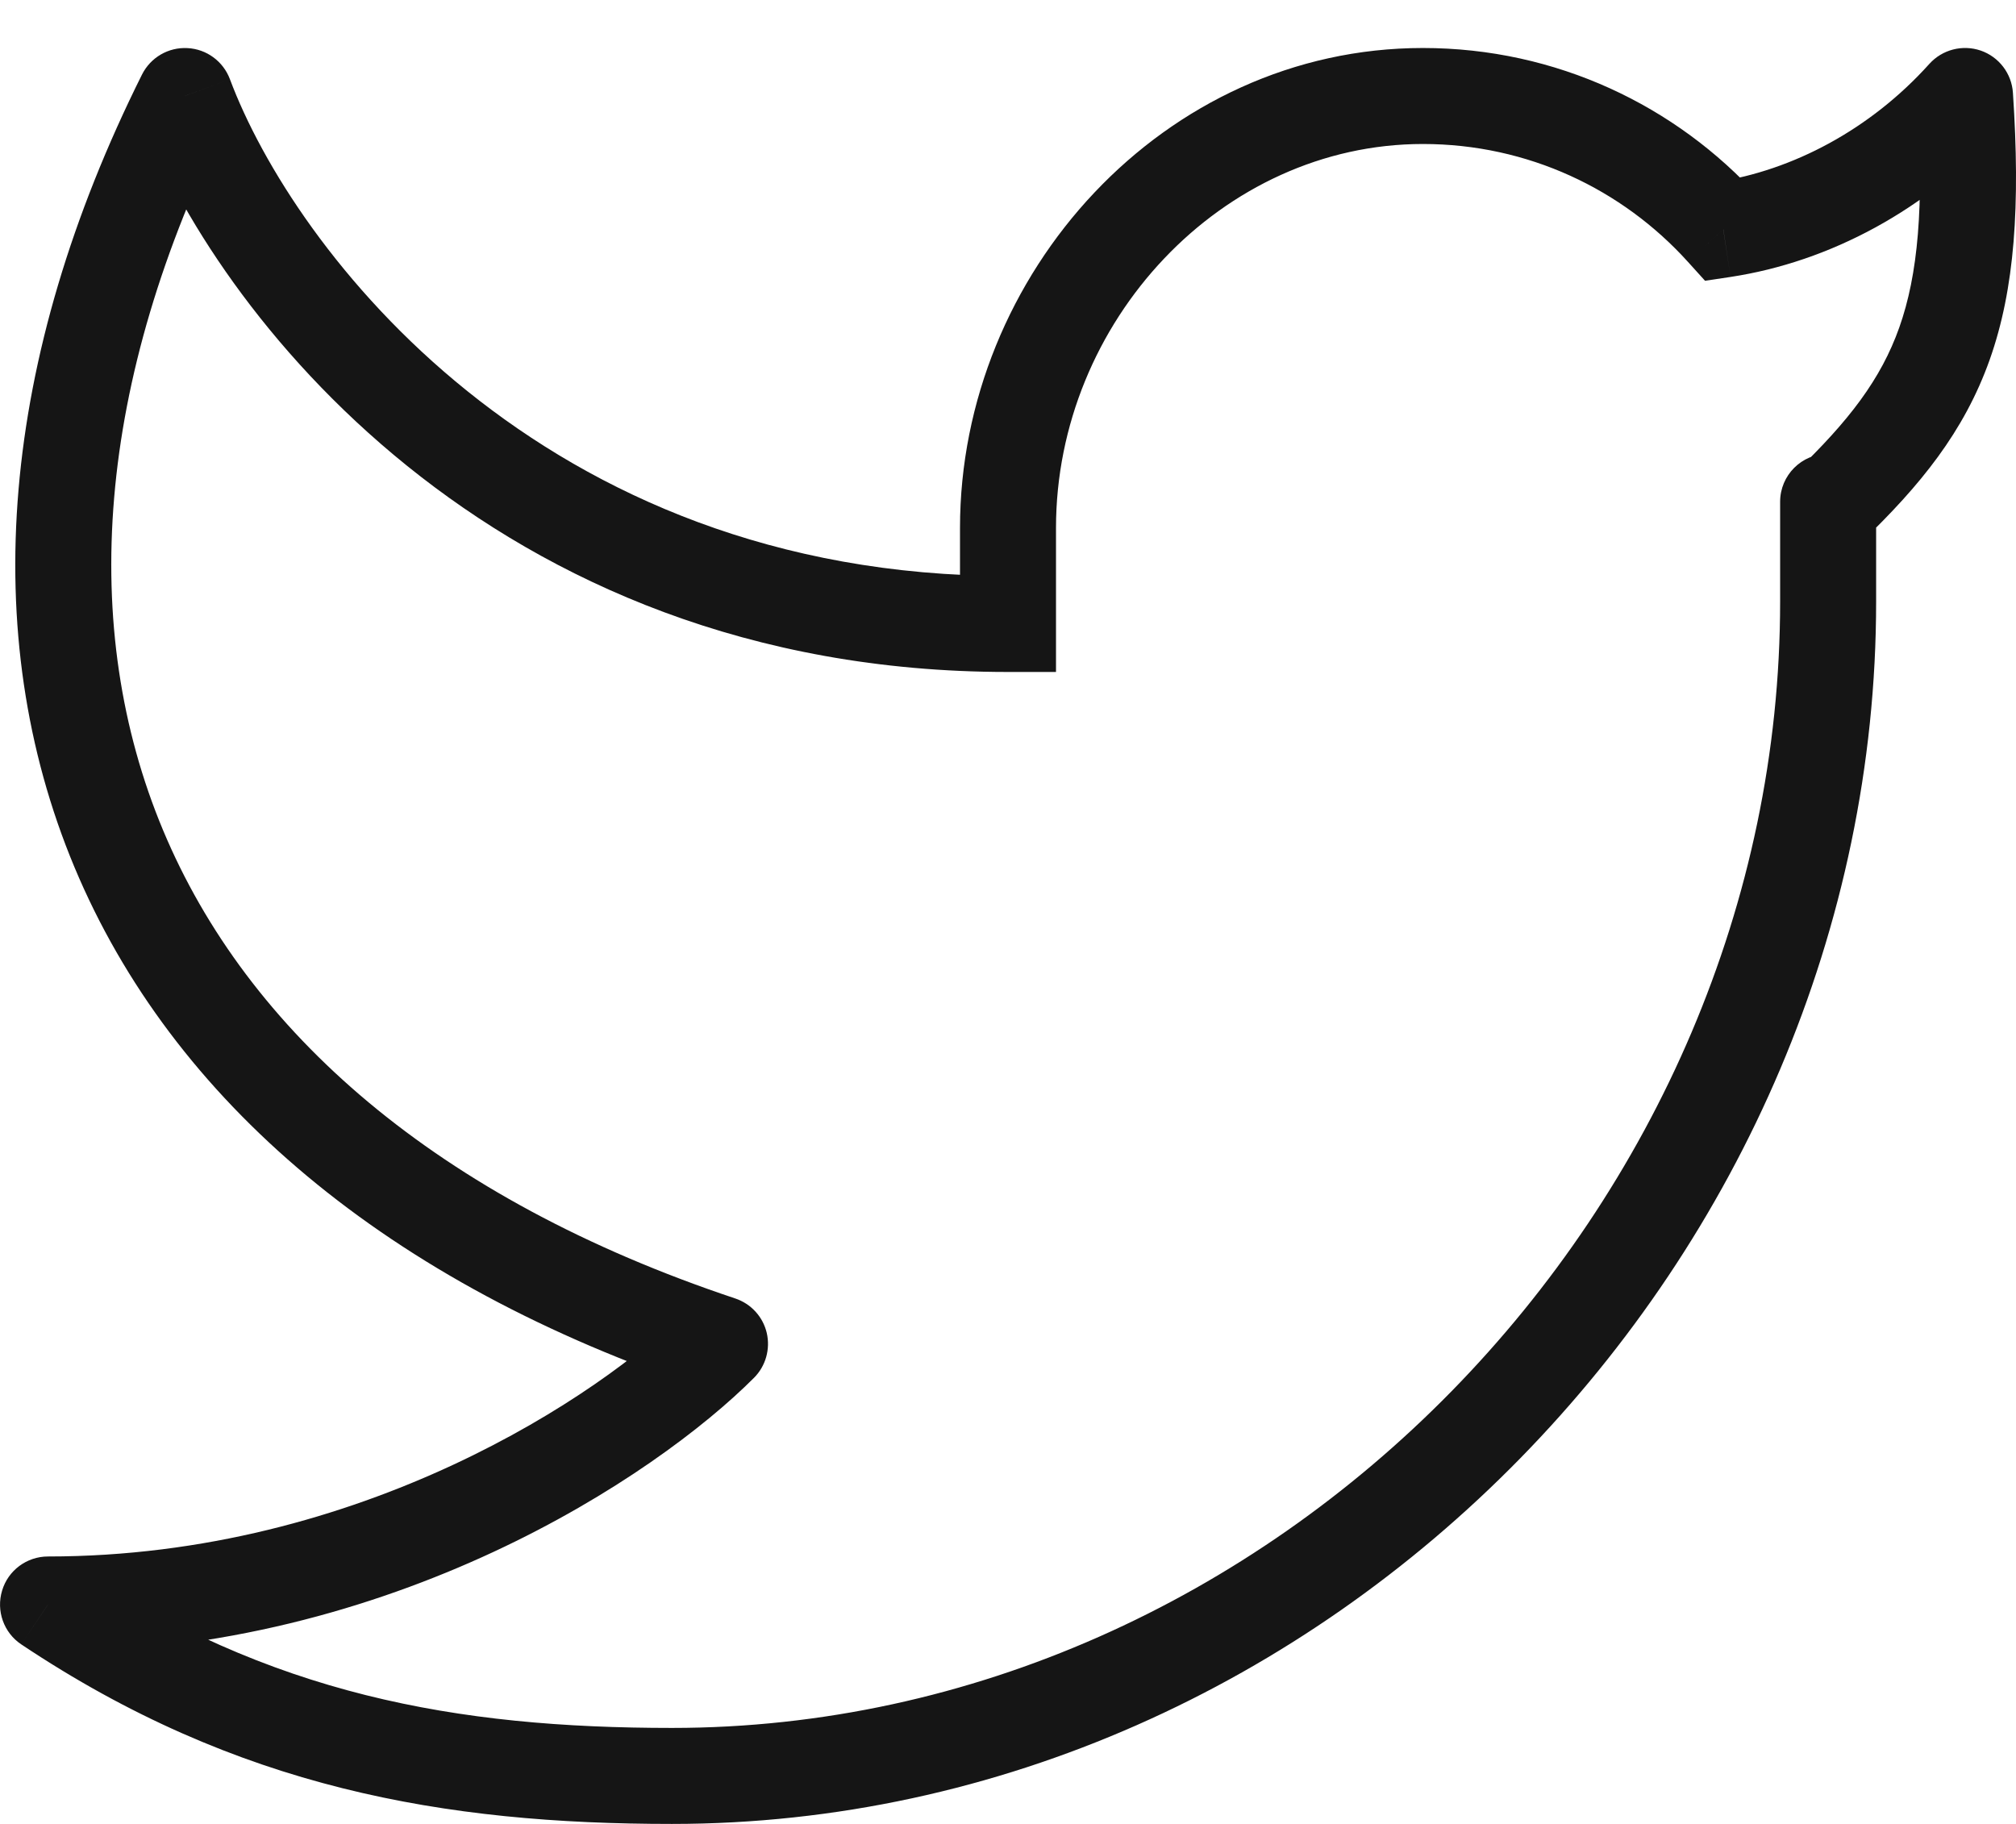 <svg width="21" height="19" viewBox="0 0 21 19" fill="none" xmlns="http://www.w3.org/2000/svg">
<path d="M20.469 1L20.968 0.967C20.955 0.766 20.823 0.593 20.633 0.527C20.443 0.462 20.232 0.516 20.097 0.666L20.469 1ZM19.543 5.227C19.543 4.951 19.319 4.727 19.043 4.727C18.767 4.727 18.543 4.951 18.543 5.227H19.543ZM10.5 6.5V7H11V6.5H10.5ZM1.926 1L2.395 0.825C2.325 0.638 2.151 0.511 1.953 0.501C1.754 0.49 1.568 0.599 1.479 0.777L1.926 1ZM7.5 14L7.854 14.353C7.976 14.231 8.026 14.054 7.987 13.885C7.947 13.716 7.823 13.581 7.658 13.526L7.5 14ZM0.5 16.714V16.214C0.28 16.214 0.085 16.358 0.022 16.569C-0.042 16.78 0.039 17.008 0.222 17.13L0.5 16.714ZM17.951 2.391L17.581 2.726L17.761 2.925L18.026 2.885L17.951 2.391ZM19.97 1.033C20.045 2.155 19.978 2.864 19.784 3.412C19.593 3.95 19.261 4.384 18.697 4.925L19.389 5.647C20.003 5.058 20.46 4.496 20.726 3.747C20.988 3.008 21.046 2.139 20.968 0.967L19.97 1.033ZM19.543 6.268V5.286H18.543V6.268H19.543ZM19.543 5.286V5.227H18.543V5.286H19.543ZM10 5.5V6.5H11V5.5H10ZM14.822 0.5C12.125 0.5 10 2.851 10 5.5H11C11 3.351 12.728 1.5 14.822 1.5V0.5ZM18.543 6.268C18.543 12.56 13.262 18 7 18V19C13.834 19 19.543 13.092 19.543 6.268H18.543ZM1.458 1.175C2.223 3.218 5.102 7 10.5 7V6C5.629 6 3.056 2.591 2.395 0.825L1.458 1.175ZM1.479 0.777C0.006 3.728 -0.242 6.597 0.775 9.032C1.793 11.467 4.035 13.37 7.342 14.474L7.658 13.526C4.547 12.487 2.576 10.747 1.698 8.647C0.82 6.546 0.994 3.986 2.374 1.223L1.479 0.777ZM7.146 13.647C6.266 14.528 3.762 16.214 0.5 16.214V17.214C4.085 17.214 6.832 15.377 7.854 14.353L7.146 13.647ZM18.322 2.055C17.459 1.101 16.211 0.5 14.822 0.5V1.5C15.916 1.5 16.899 1.972 17.581 2.726L18.322 2.055ZM18.026 2.885C19.062 2.728 20.078 2.183 20.841 1.334L20.097 0.666C19.483 1.349 18.674 1.775 17.877 1.896L18.026 2.885ZM0.222 17.13C2.47 18.631 4.633 19 7 19V18C4.757 18 2.809 17.655 0.778 16.299L0.222 17.13Z" fill="#151515"/>
</svg>
